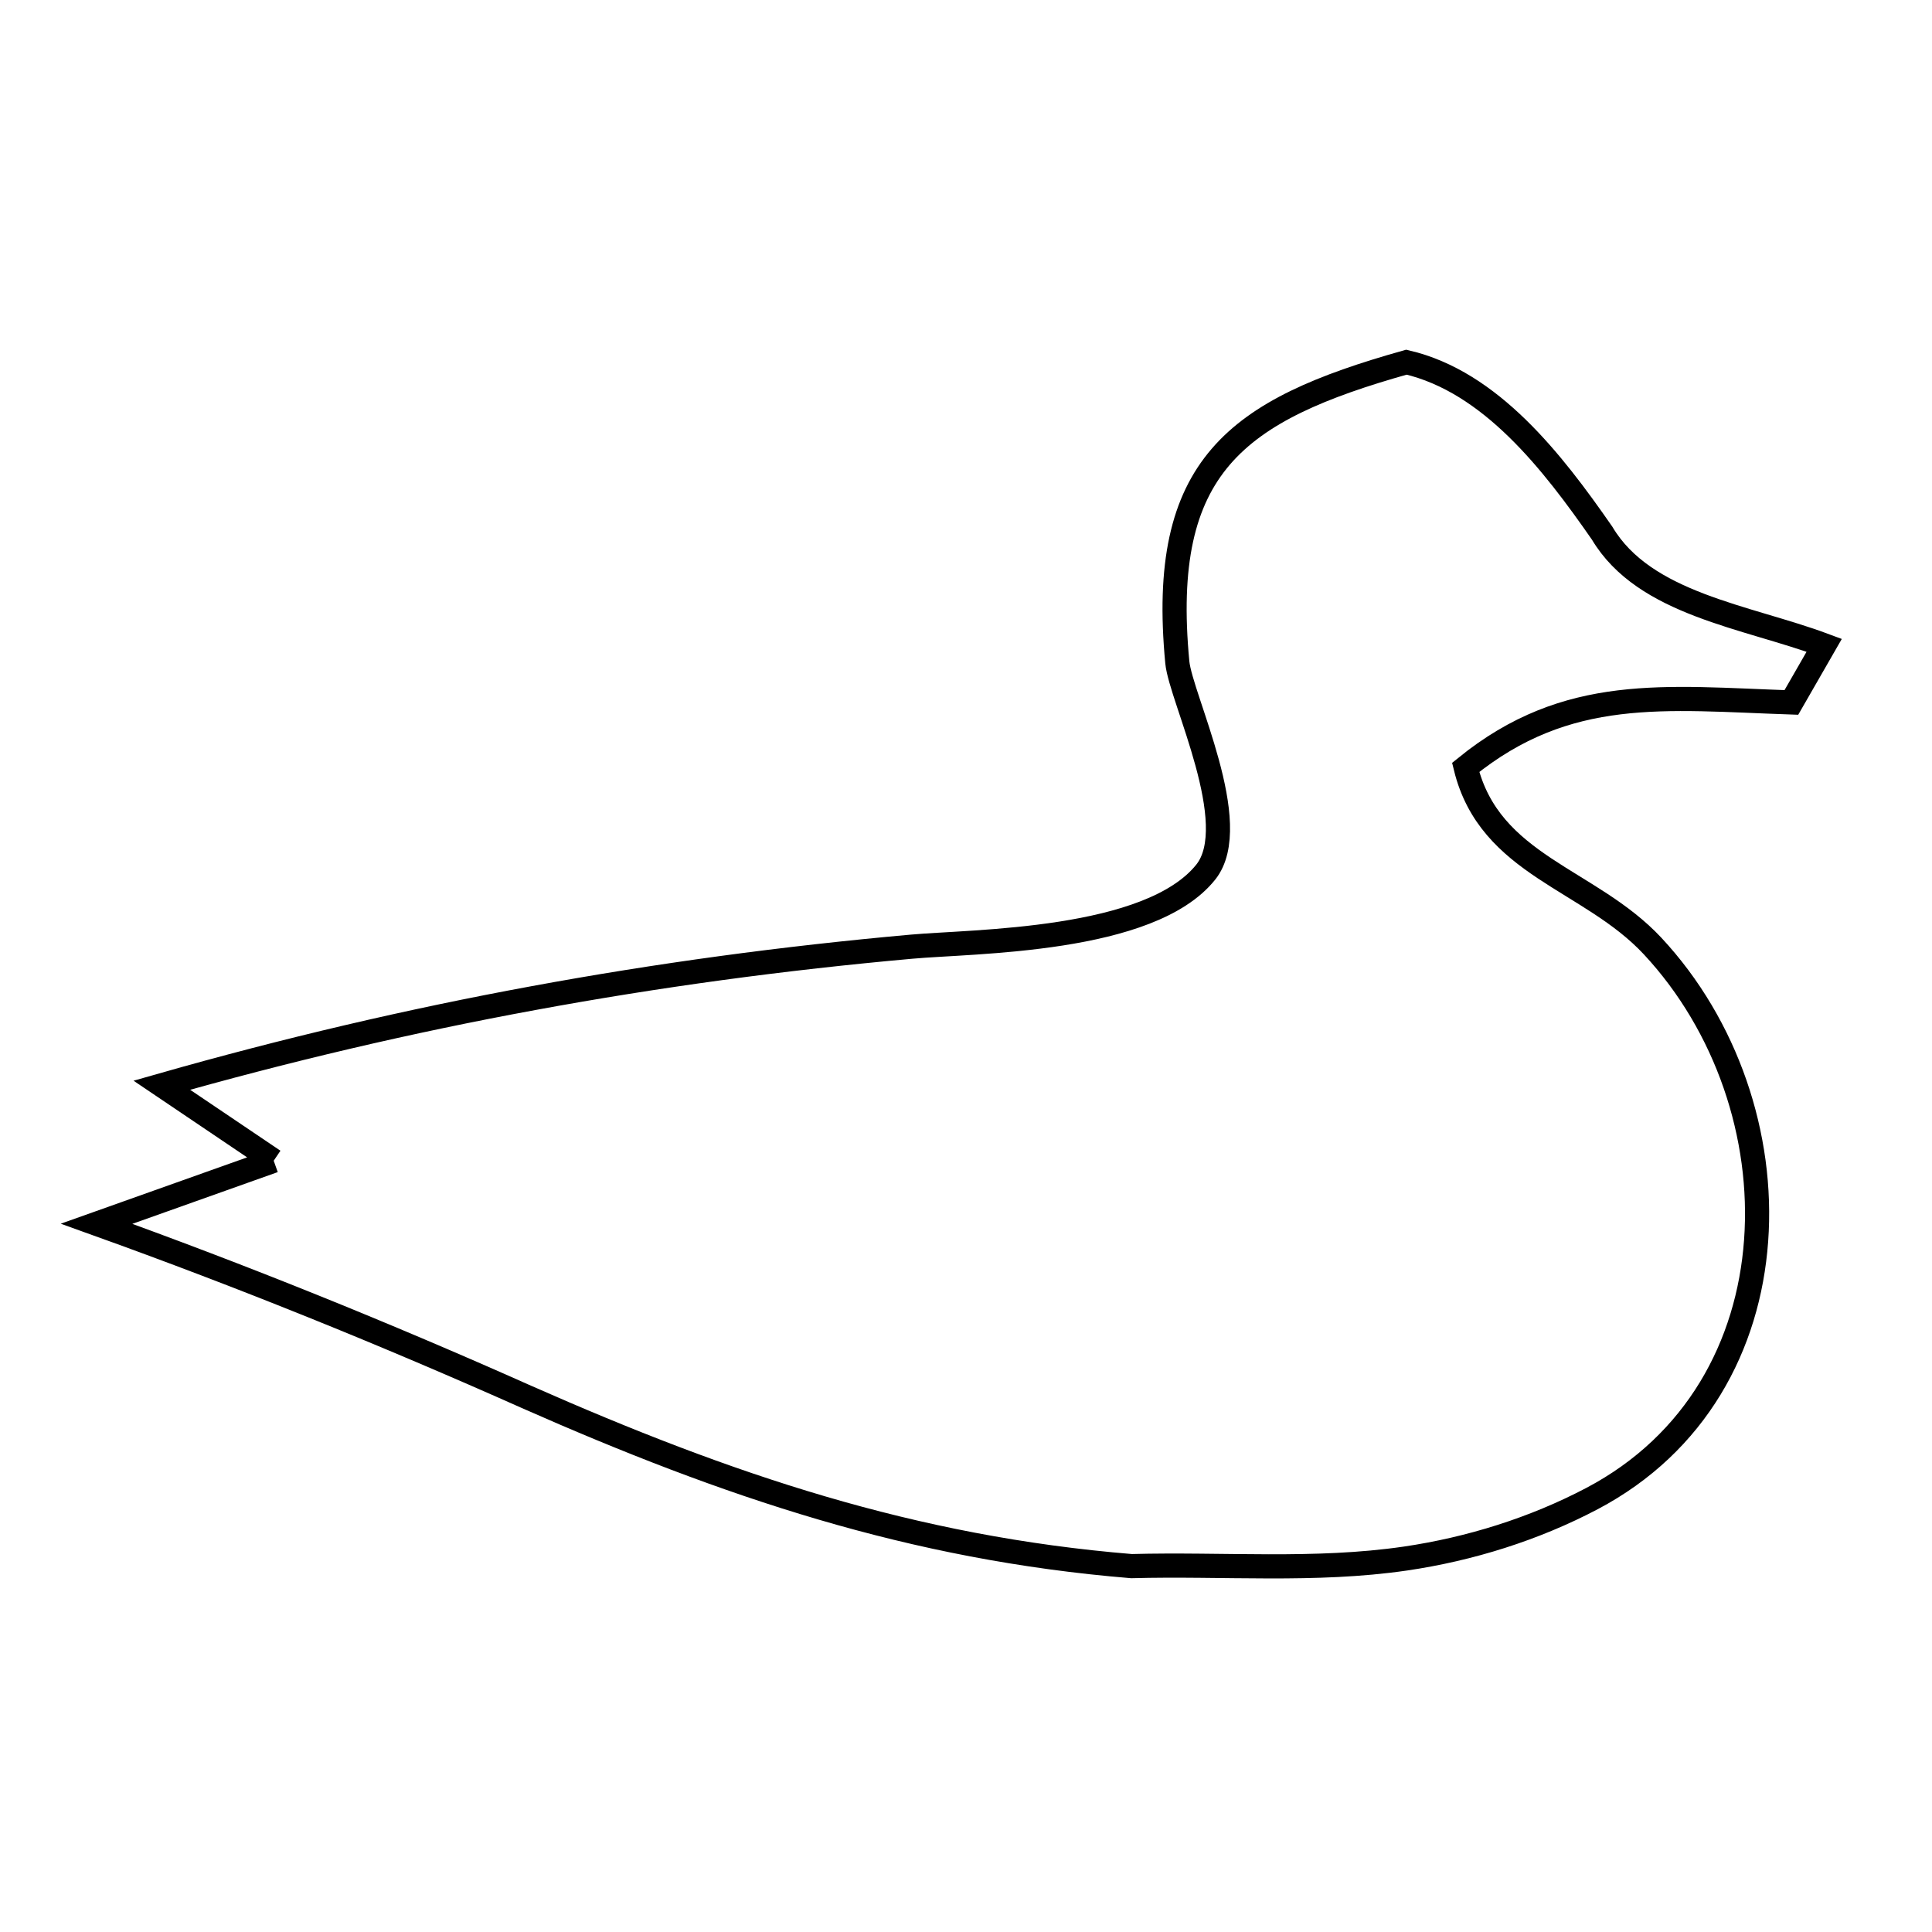 <svg xmlns="http://www.w3.org/2000/svg" viewBox="0.0 0.0 24.0 24.0" height="200px" width="200px"><path fill="none" stroke="black" stroke-width=".3" stroke-opacity="1.0"  filling="0" d="M3.4 14.419 L2.01 13.481 C3.551 13.042 5.082 12.683 6.626 12.399 C8.171 12.114 9.728 11.903 11.323 11.76 C12.1 11.69 14.282 11.704 14.978 10.834 C15.453 10.24 14.668 8.671 14.625 8.228 C14.393 5.788 15.352 5.095 17.471 4.499 L17.471 4.499 C18.519 4.743 19.288 5.739 19.902 6.623 L19.902 6.623 C20.429 7.509 21.696 7.656 22.661 8.016 L22.661 8.016 C22.525 8.252 22.389 8.489 22.253 8.726 L22.253 8.726 C20.683 8.673 19.471 8.507 18.207 9.533 L18.207 9.533 C18.507 10.757 19.748 10.914 20.53 11.753 C21.45 12.741 21.91 14.115 21.815 15.413 C21.721 16.712 21.072 17.933 19.776 18.616 C19.058 18.994 18.261 19.243 17.458 19.361 C16.335 19.525 15.19 19.424 14.056 19.455 L14.056 19.455 C12.692 19.343 11.437 19.093 10.211 18.733 C8.985 18.373 7.788 17.904 6.541 17.353 L6.541 17.353 C4.78 16.568 3.015 15.854 1.2 15.202 L3.4 14.419"></path></svg>
